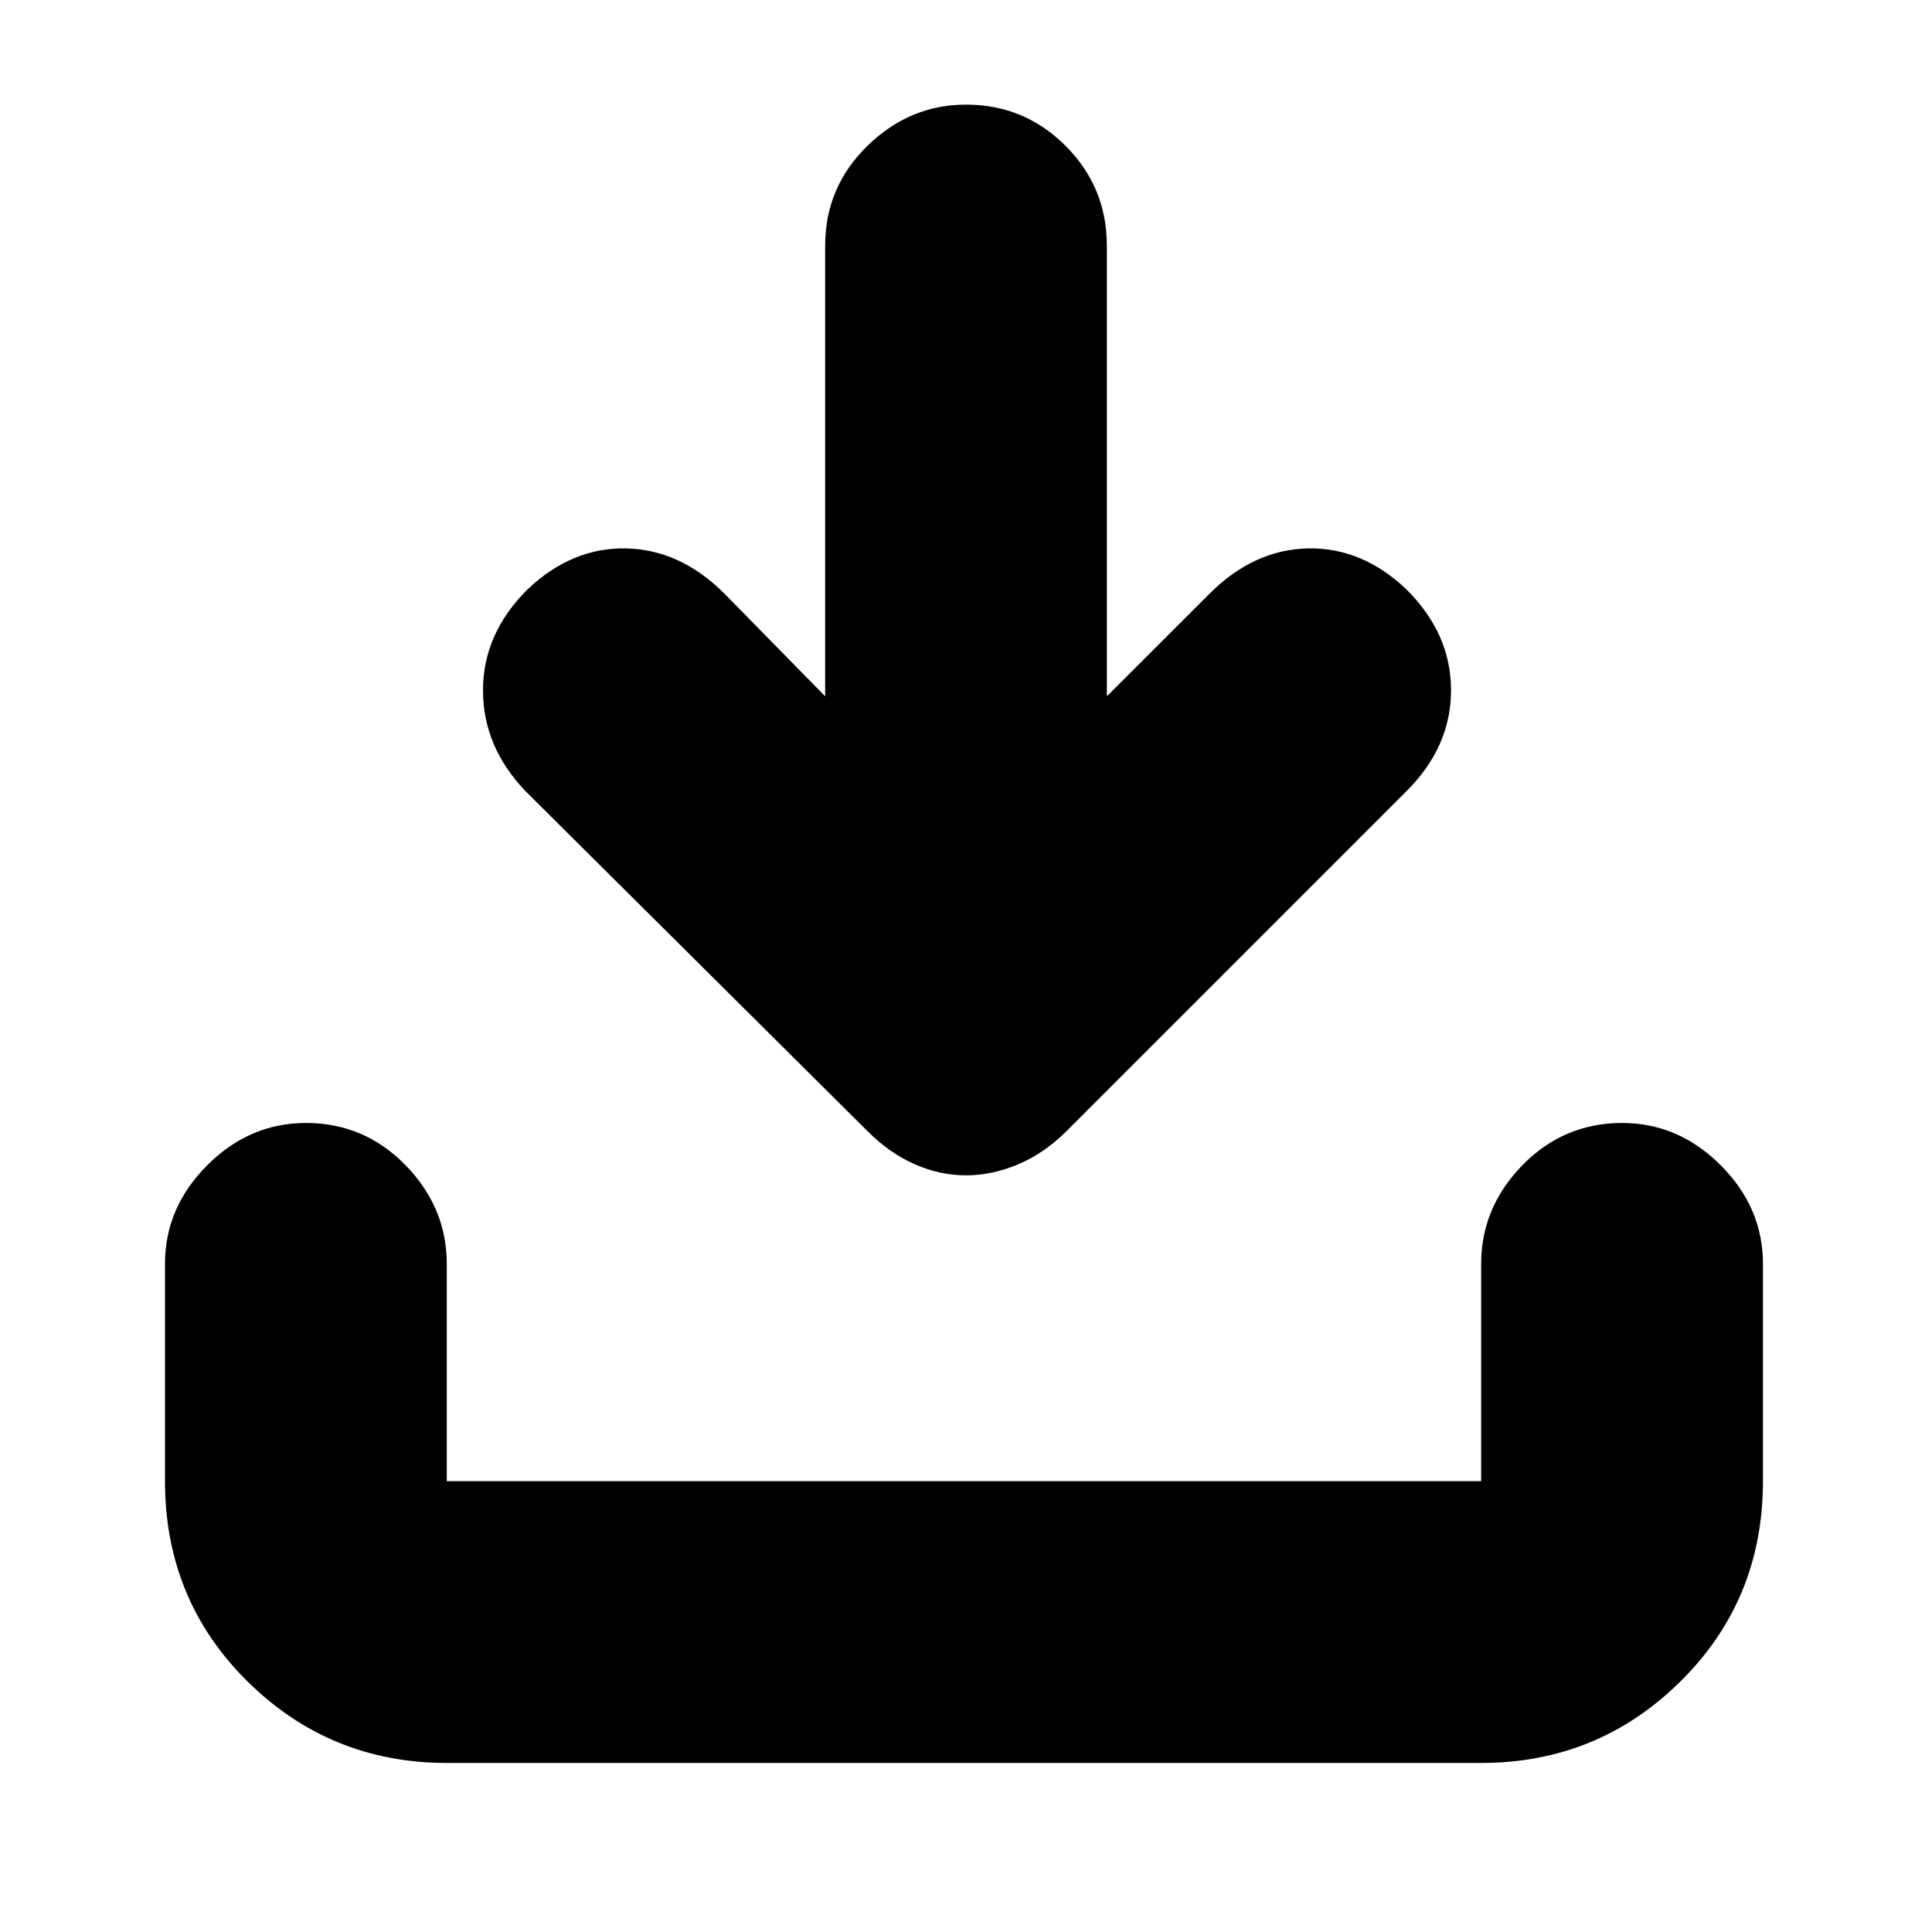 <svg xmlns="http://www.w3.org/2000/svg" height="20" width="20"><path d="M10 12.167Q9.729 12.167 9.469 12.052Q9.208 11.938 8.979 11.708L5.438 8.188Q5 7.729 5 7.146Q5 6.562 5.458 6.104Q5.917 5.667 6.479 5.677Q7.042 5.688 7.5 6.146L8.542 7.208V2.542Q8.542 1.938 8.979 1.51Q9.417 1.083 10 1.083Q10.604 1.083 11.031 1.51Q11.458 1.938 11.458 2.542V7.208L12.521 6.146Q12.979 5.688 13.542 5.677Q14.104 5.667 14.562 6.104Q15.021 6.562 15.021 7.146Q15.021 7.729 14.562 8.188L11.042 11.708Q10.812 11.938 10.542 12.052Q10.271 12.167 10 12.167ZM4.625 18.25Q3.417 18.25 2.562 17.406Q1.708 16.562 1.708 15.333V13.083Q1.708 12.5 2.146 12.062Q2.583 11.625 3.167 11.625Q3.771 11.625 4.198 12.062Q4.625 12.5 4.625 13.083V15.333Q4.625 15.333 4.625 15.333Q4.625 15.333 4.625 15.333H15.333Q15.333 15.333 15.333 15.333Q15.333 15.333 15.333 15.333V13.083Q15.333 12.5 15.76 12.062Q16.188 11.625 16.792 11.625Q17.375 11.625 17.812 12.062Q18.25 12.5 18.25 13.083V15.333Q18.25 16.562 17.396 17.406Q16.542 18.25 15.333 18.25Z"/></svg>